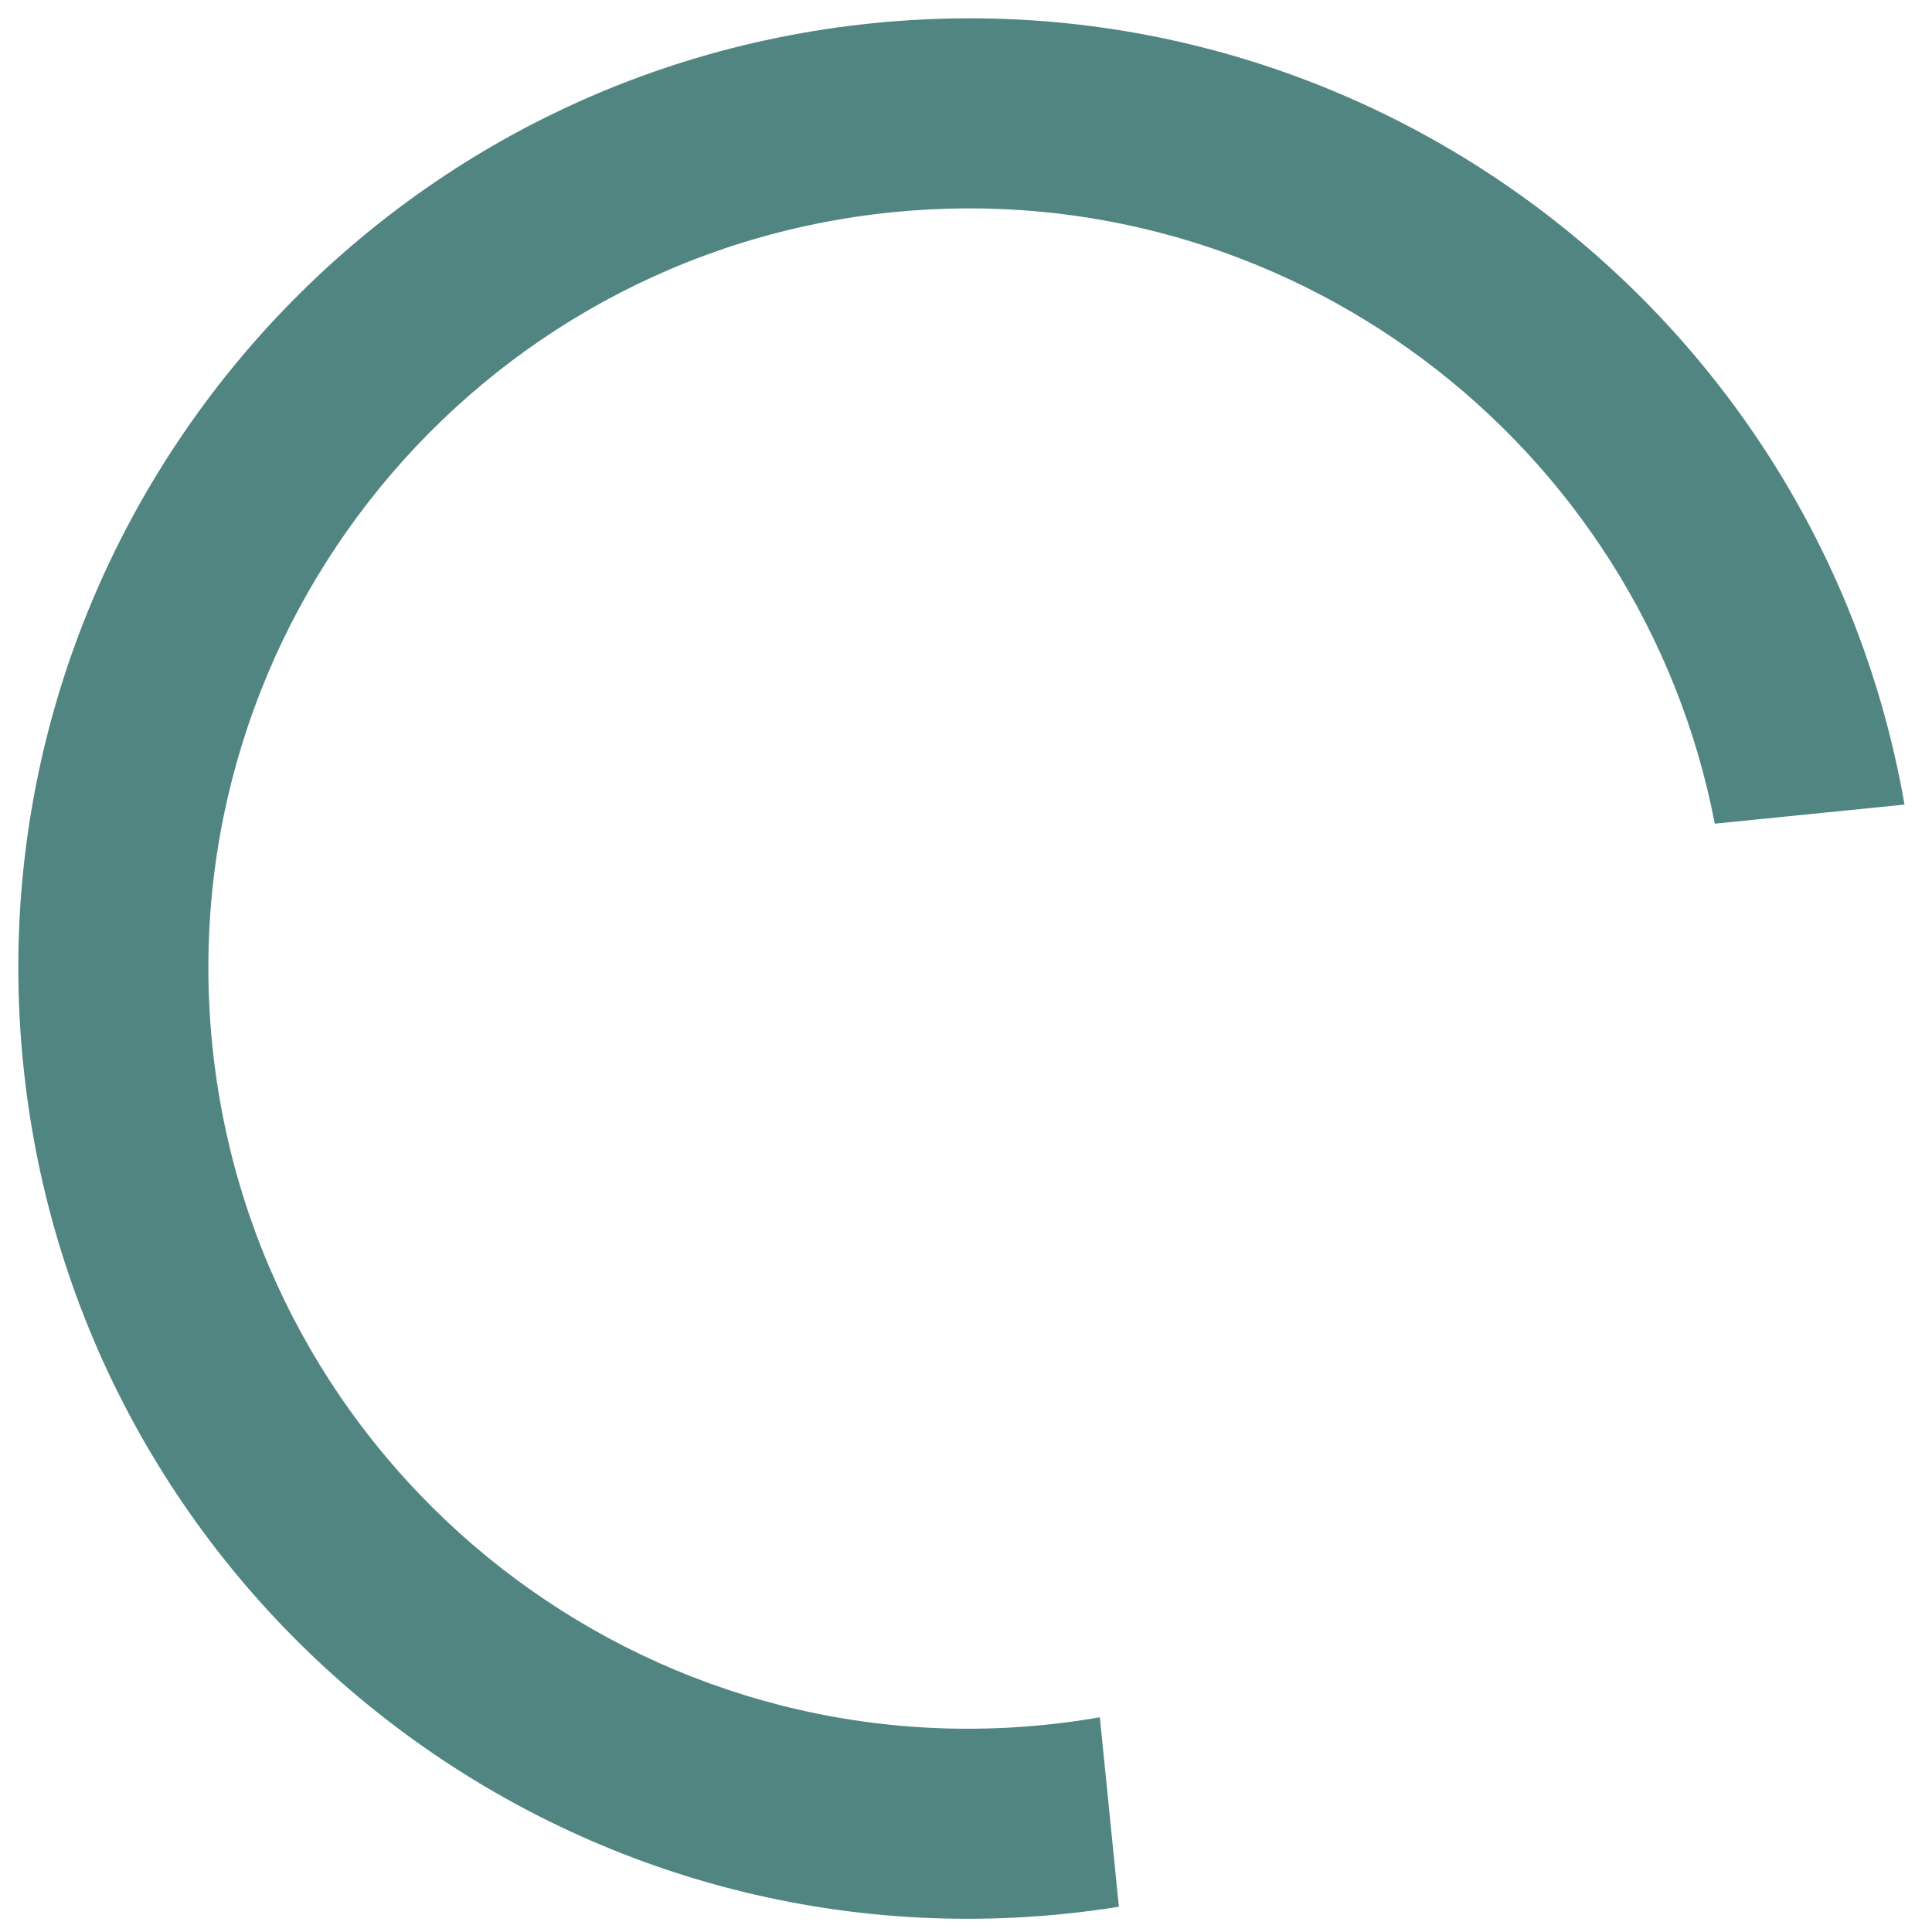 <svg width="61" height="61" viewBox="0 0 61 61" fill="none" xmlns="http://www.w3.org/2000/svg">
<path fill-rule="evenodd" clip-rule="evenodd" d="M54.142 26.006C51.816 13.952 40.632 5.449 28.18 6.701C14.991 8.027 5.375 19.793 6.701 32.981C8.027 46.169 19.793 55.786 32.981 54.46C33.57 54.401 34.152 54.321 34.726 54.221L35.327 60.203C34.751 60.295 34.169 60.371 33.581 60.43C17.096 62.087 2.388 50.067 0.731 33.581C-0.927 17.096 11.094 2.388 27.579 0.731C43.33 -0.853 57.459 10.05 60.132 25.404L54.142 26.006Z" fill="#518581"/>
</svg>
